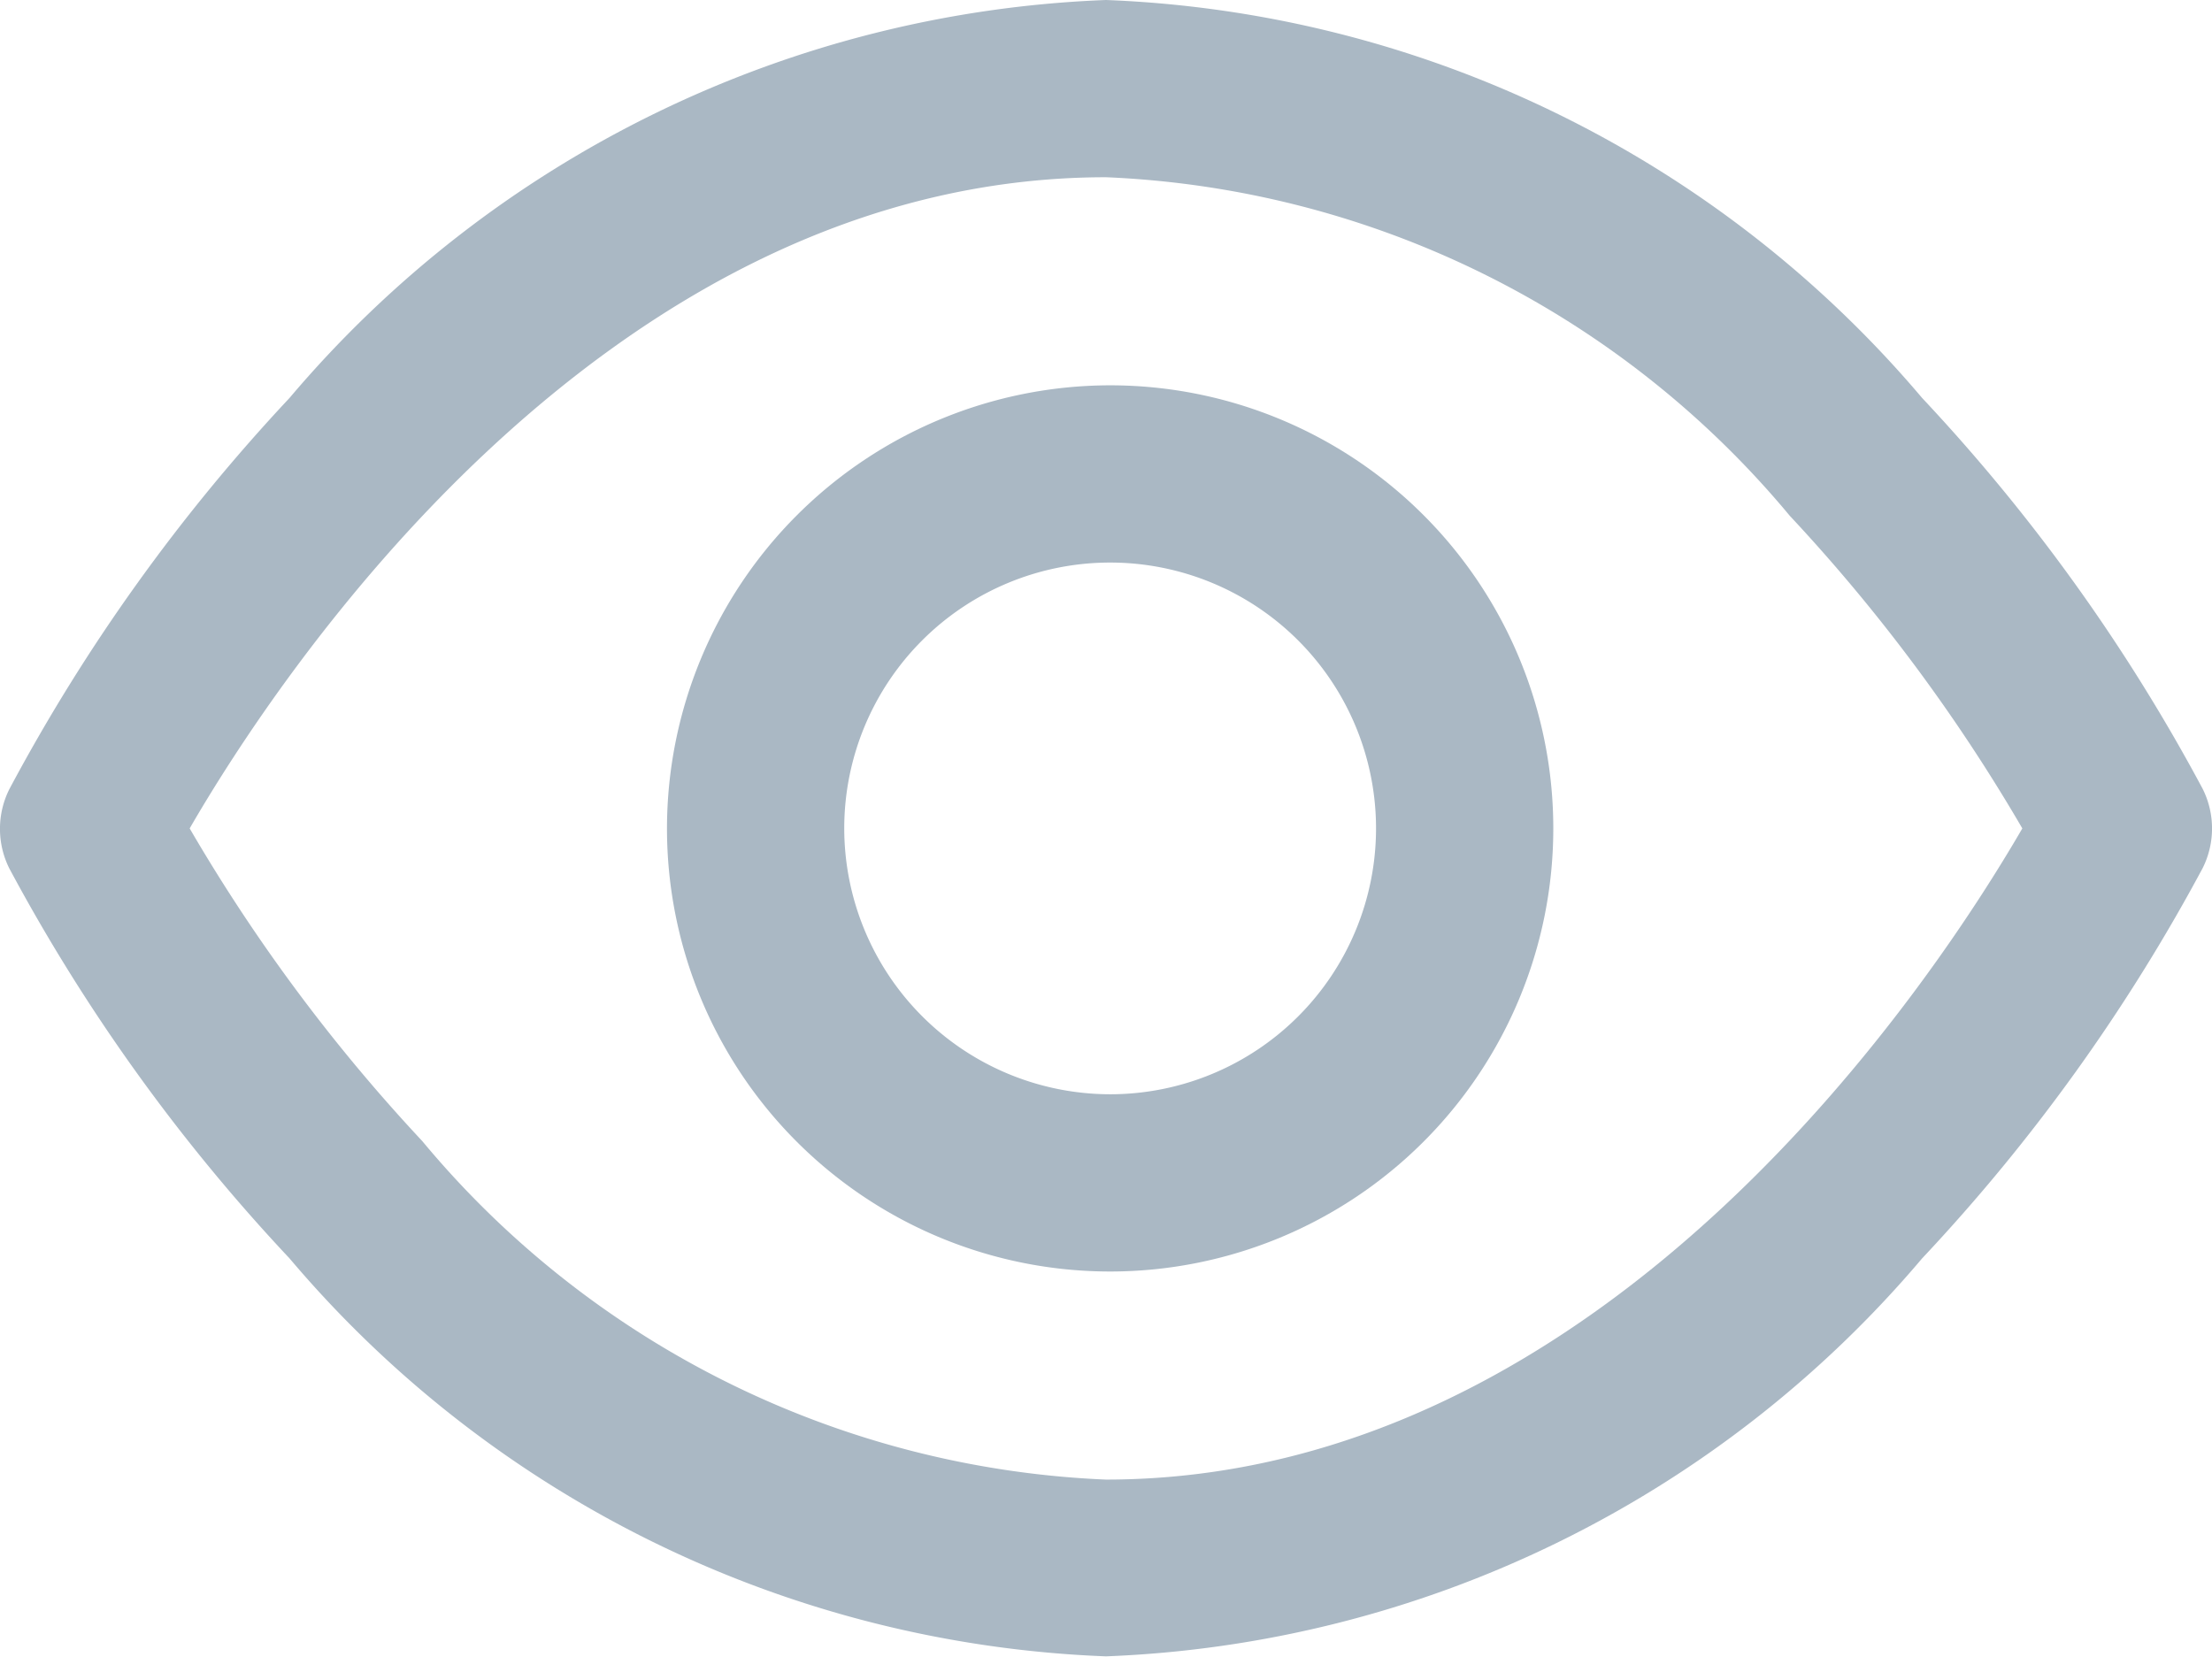 <svg xmlns="http://www.w3.org/2000/svg" width="18.718" height="14.022" viewBox="0 0 18.718 14.022">
  <g id="Group_49" data-name="Group 49" transform="translate(-1.641 -0.989)">
    <path id="Path_10" data-name="Path 10" d="M9.609,3.25a9.526,9.526,0,0,1,6.906,3.368,15.513,15.513,0,0,1,2.374,3.308.75.75,0,0,1,0,.671A15.513,15.513,0,0,1,16.515,13.9a9.526,9.526,0,0,1-6.906,3.368A9.526,9.526,0,0,1,2.7,13.9,15.513,15.513,0,0,1,.329,10.6a.75.75,0,0,1,0-.671A15.513,15.513,0,0,1,2.7,6.618,9.526,9.526,0,0,1,9.609,3.25Zm7.754,7.011a14.711,14.711,0,0,0-1.968-2.646A7.955,7.955,0,0,0,9.609,4.75c-4.257,0-7.035,4.268-7.754,5.511a14.711,14.711,0,0,0,1.968,2.646,7.955,7.955,0,0,0,5.785,2.865C13.866,15.772,16.644,11.5,17.363,10.261Z" transform="translate(1.391 -2.261)" fill="#aab8c4"/>
    <path id="Ellipse_3" data-name="Ellipse 3" d="M3-.75A3.75,3.75,0,1,1-.75,3,3.754,3.754,0,0,1,3-.75Zm0,6A2.25,2.25,0,1,0,.75,3,2.253,2.253,0,0,0,3,5.25Z" transform="translate(8.035 5)" fill="#aab8c4"/>
  </g>
</svg>
